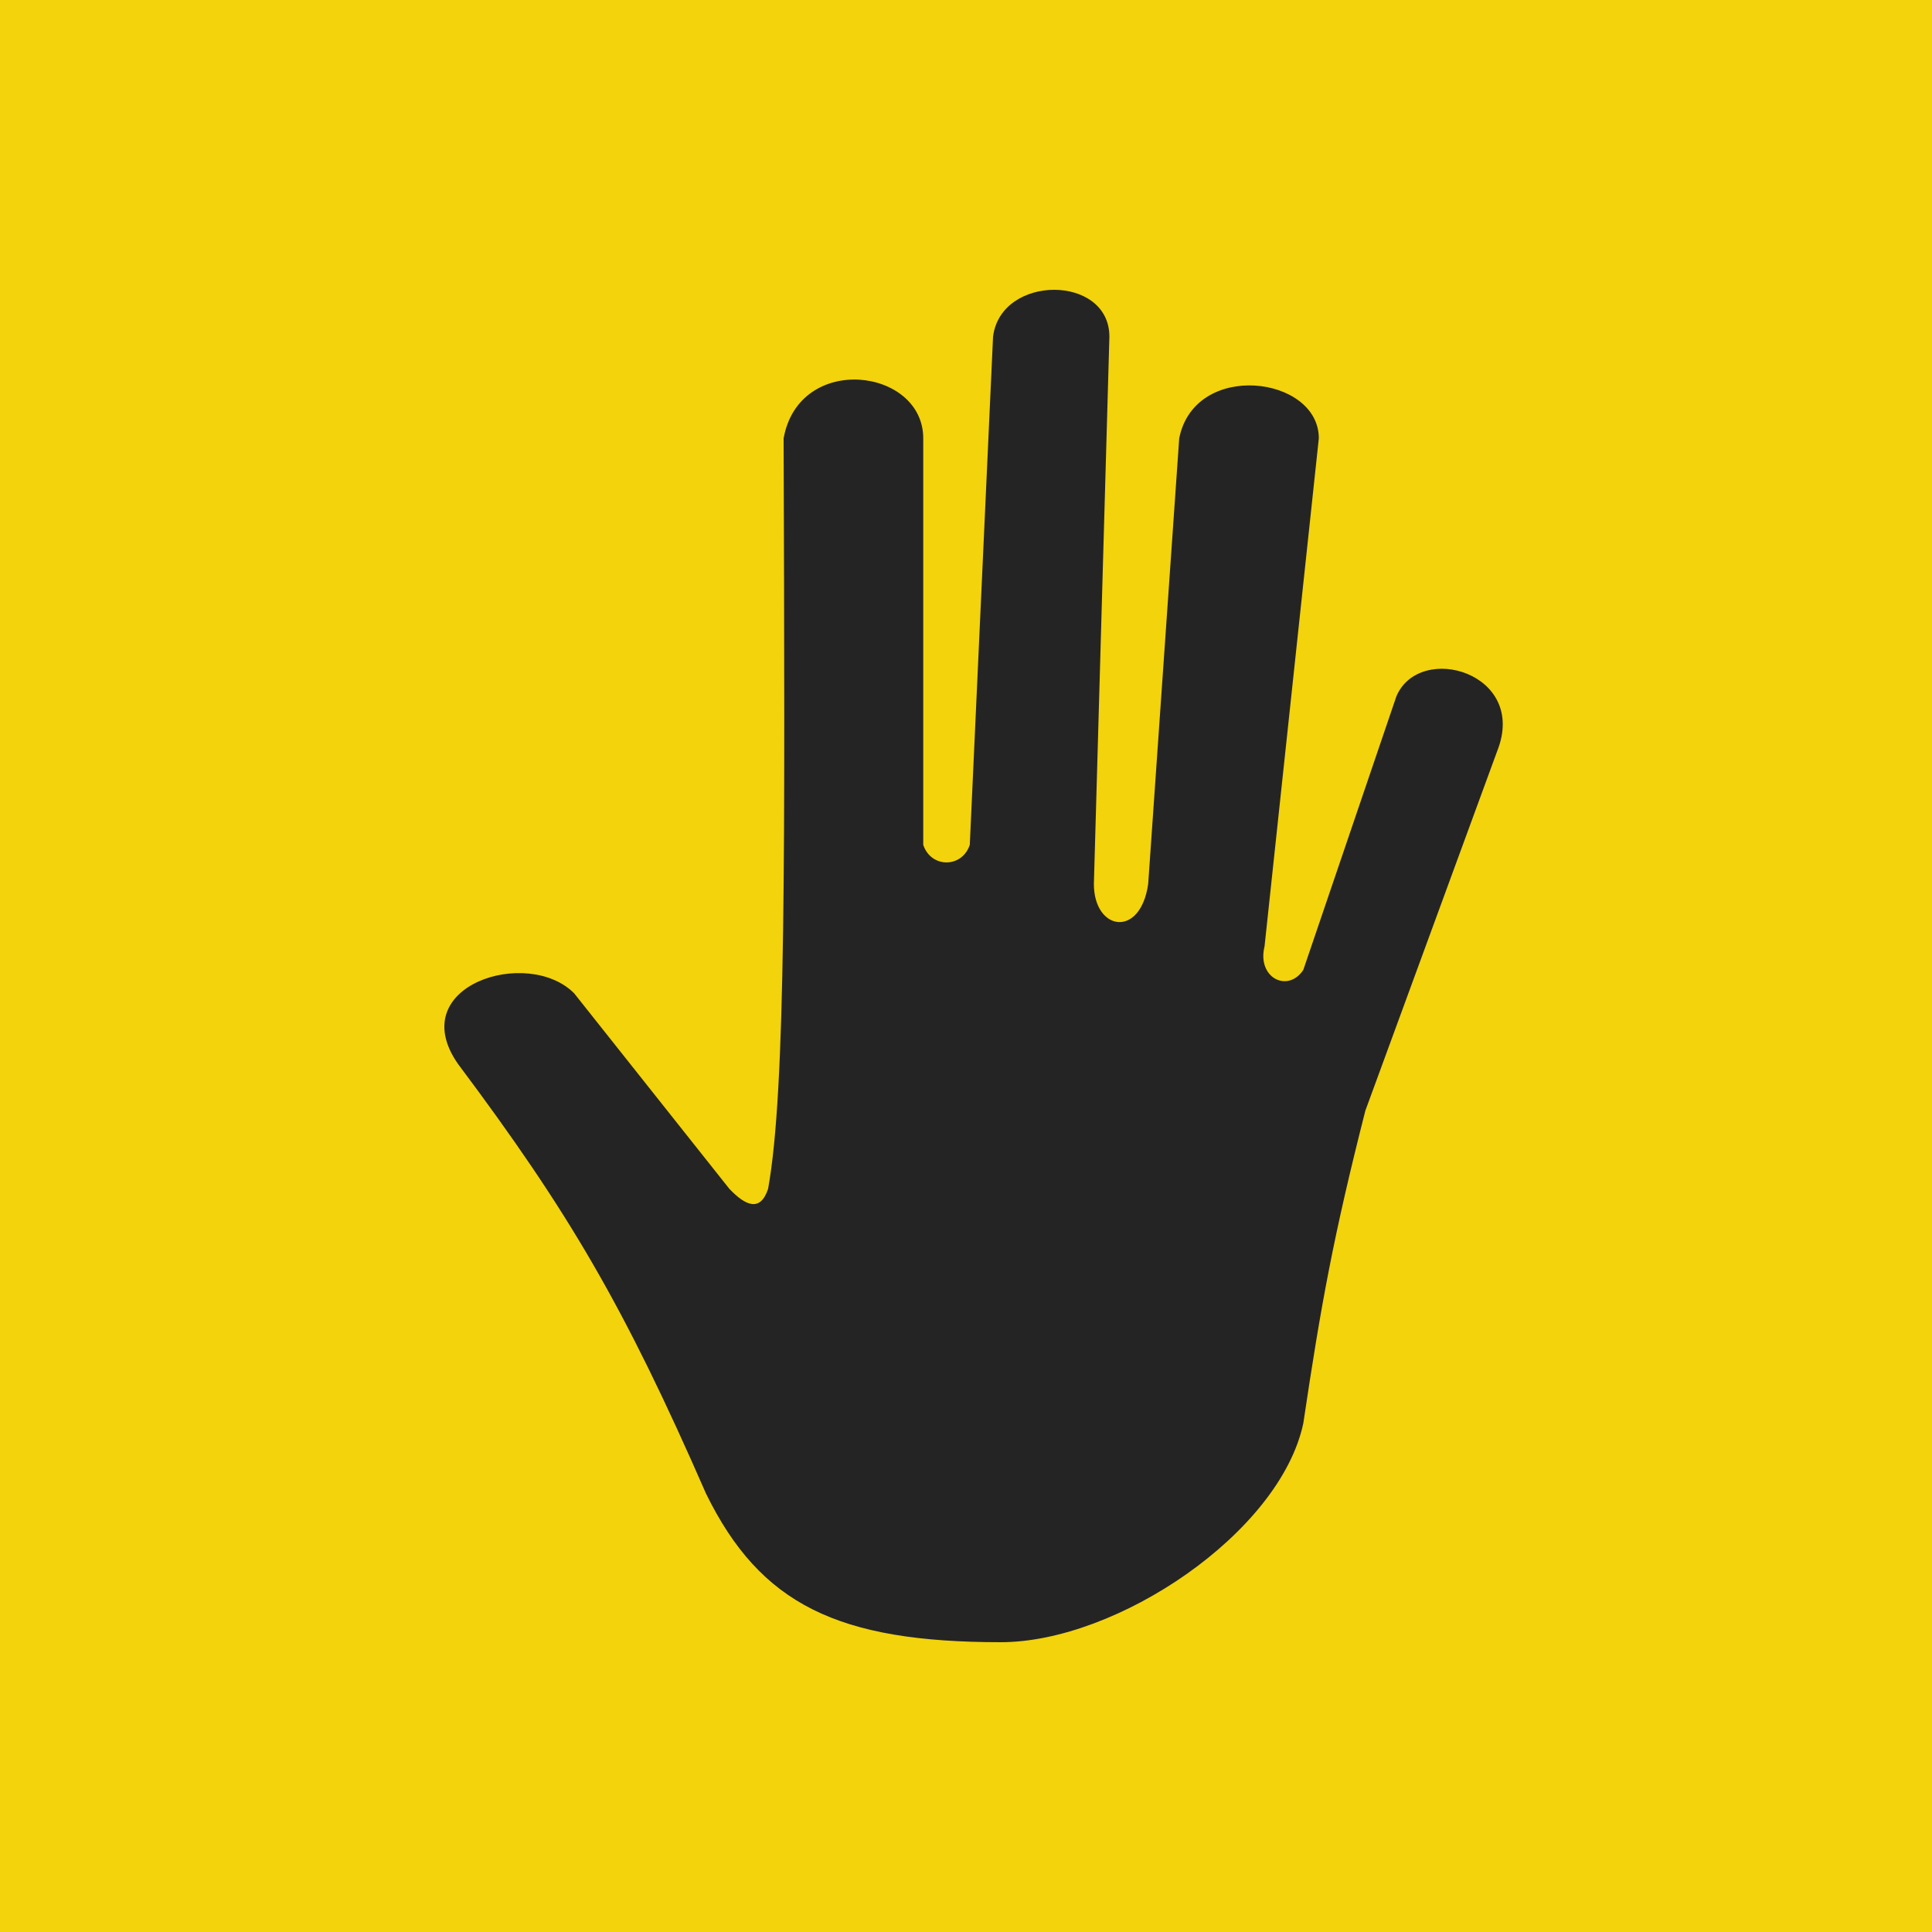 <svg width="100" height="100" viewBox="0 0 100 100" fill="none" xmlns="http://www.w3.org/2000/svg">
<rect width="100" height="100" fill="#F2D30C"/>
<path d="M40.56 22.688C40.627 44.028 40.688 56.385 39.757 61.532C39.356 62.746 38.592 62.416 37.75 61.532L29.72 51.416C27.311 48.988 20.888 51.012 23.698 55.058C29.456 62.747 32.302 67.603 36.545 77.312C39.357 83.043 43.371 85 51.802 85C57.824 85 66.255 79.335 67.459 73.671C68.38 67.492 69.02 63.976 70.671 57.486L77.496 38.873C79.102 34.827 73.481 33.208 72.277 36.041L67.459 50.202C66.656 51.416 65.05 50.607 65.452 48.988L68.262 22.688C68.262 19.451 61.839 18.642 61.036 22.688L59.43 45.752C59.028 48.584 56.619 48.179 56.619 45.752L57.422 17.428C57.422 14.191 51.802 14.191 51.4 17.428L50.196 43.728C49.794 44.942 48.188 44.942 47.787 43.728V22.688C47.787 19.046 41.363 18.237 40.56 22.688Z" fill="#252424"/>
</svg>
